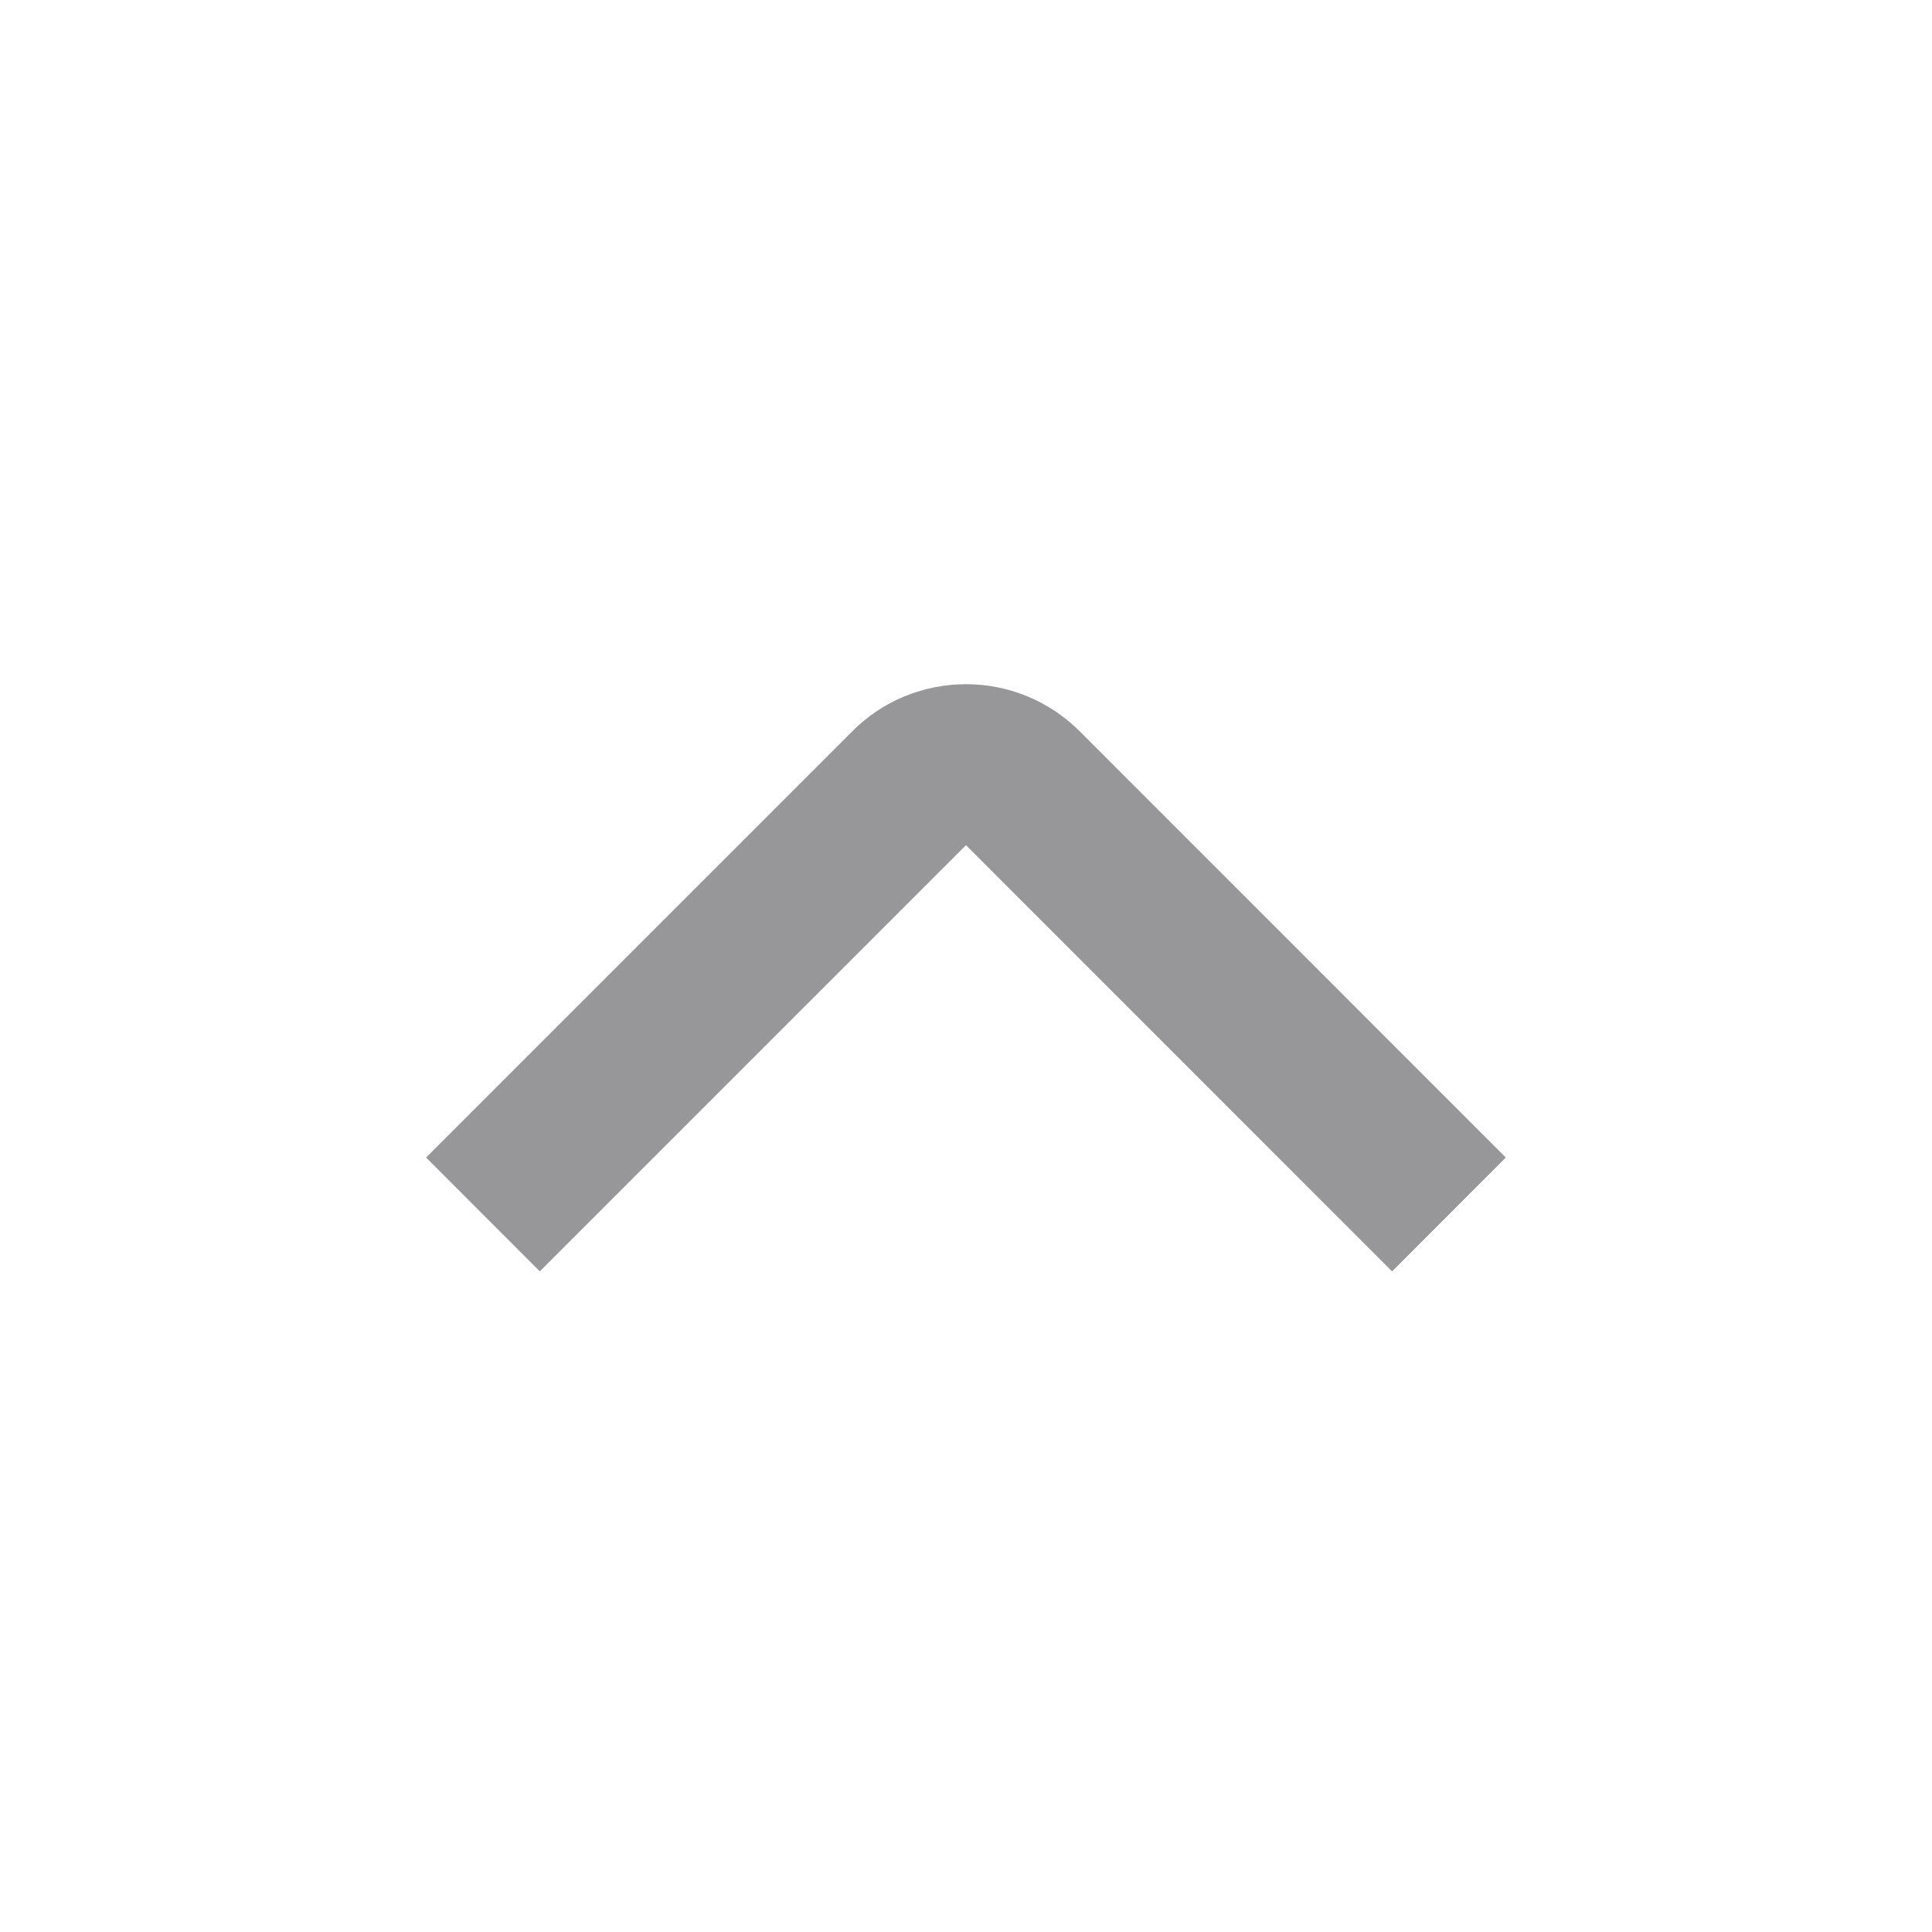 <svg width="15" height="15" viewBox="0 0 15 15" fill="none" xmlns="http://www.w3.org/2000/svg">
<path d="M7.5 5.312C7.664 5.312 7.826 5.344 7.978 5.407C8.13 5.47 8.267 5.562 8.383 5.678L11.691 8.987L10.808 9.871L7.5 6.562L4.191 9.871L3.308 8.987L6.616 5.679C6.732 5.562 6.869 5.47 7.021 5.407C7.173 5.345 7.335 5.312 7.5 5.312Z" fill="#97979A"/>
</svg>
